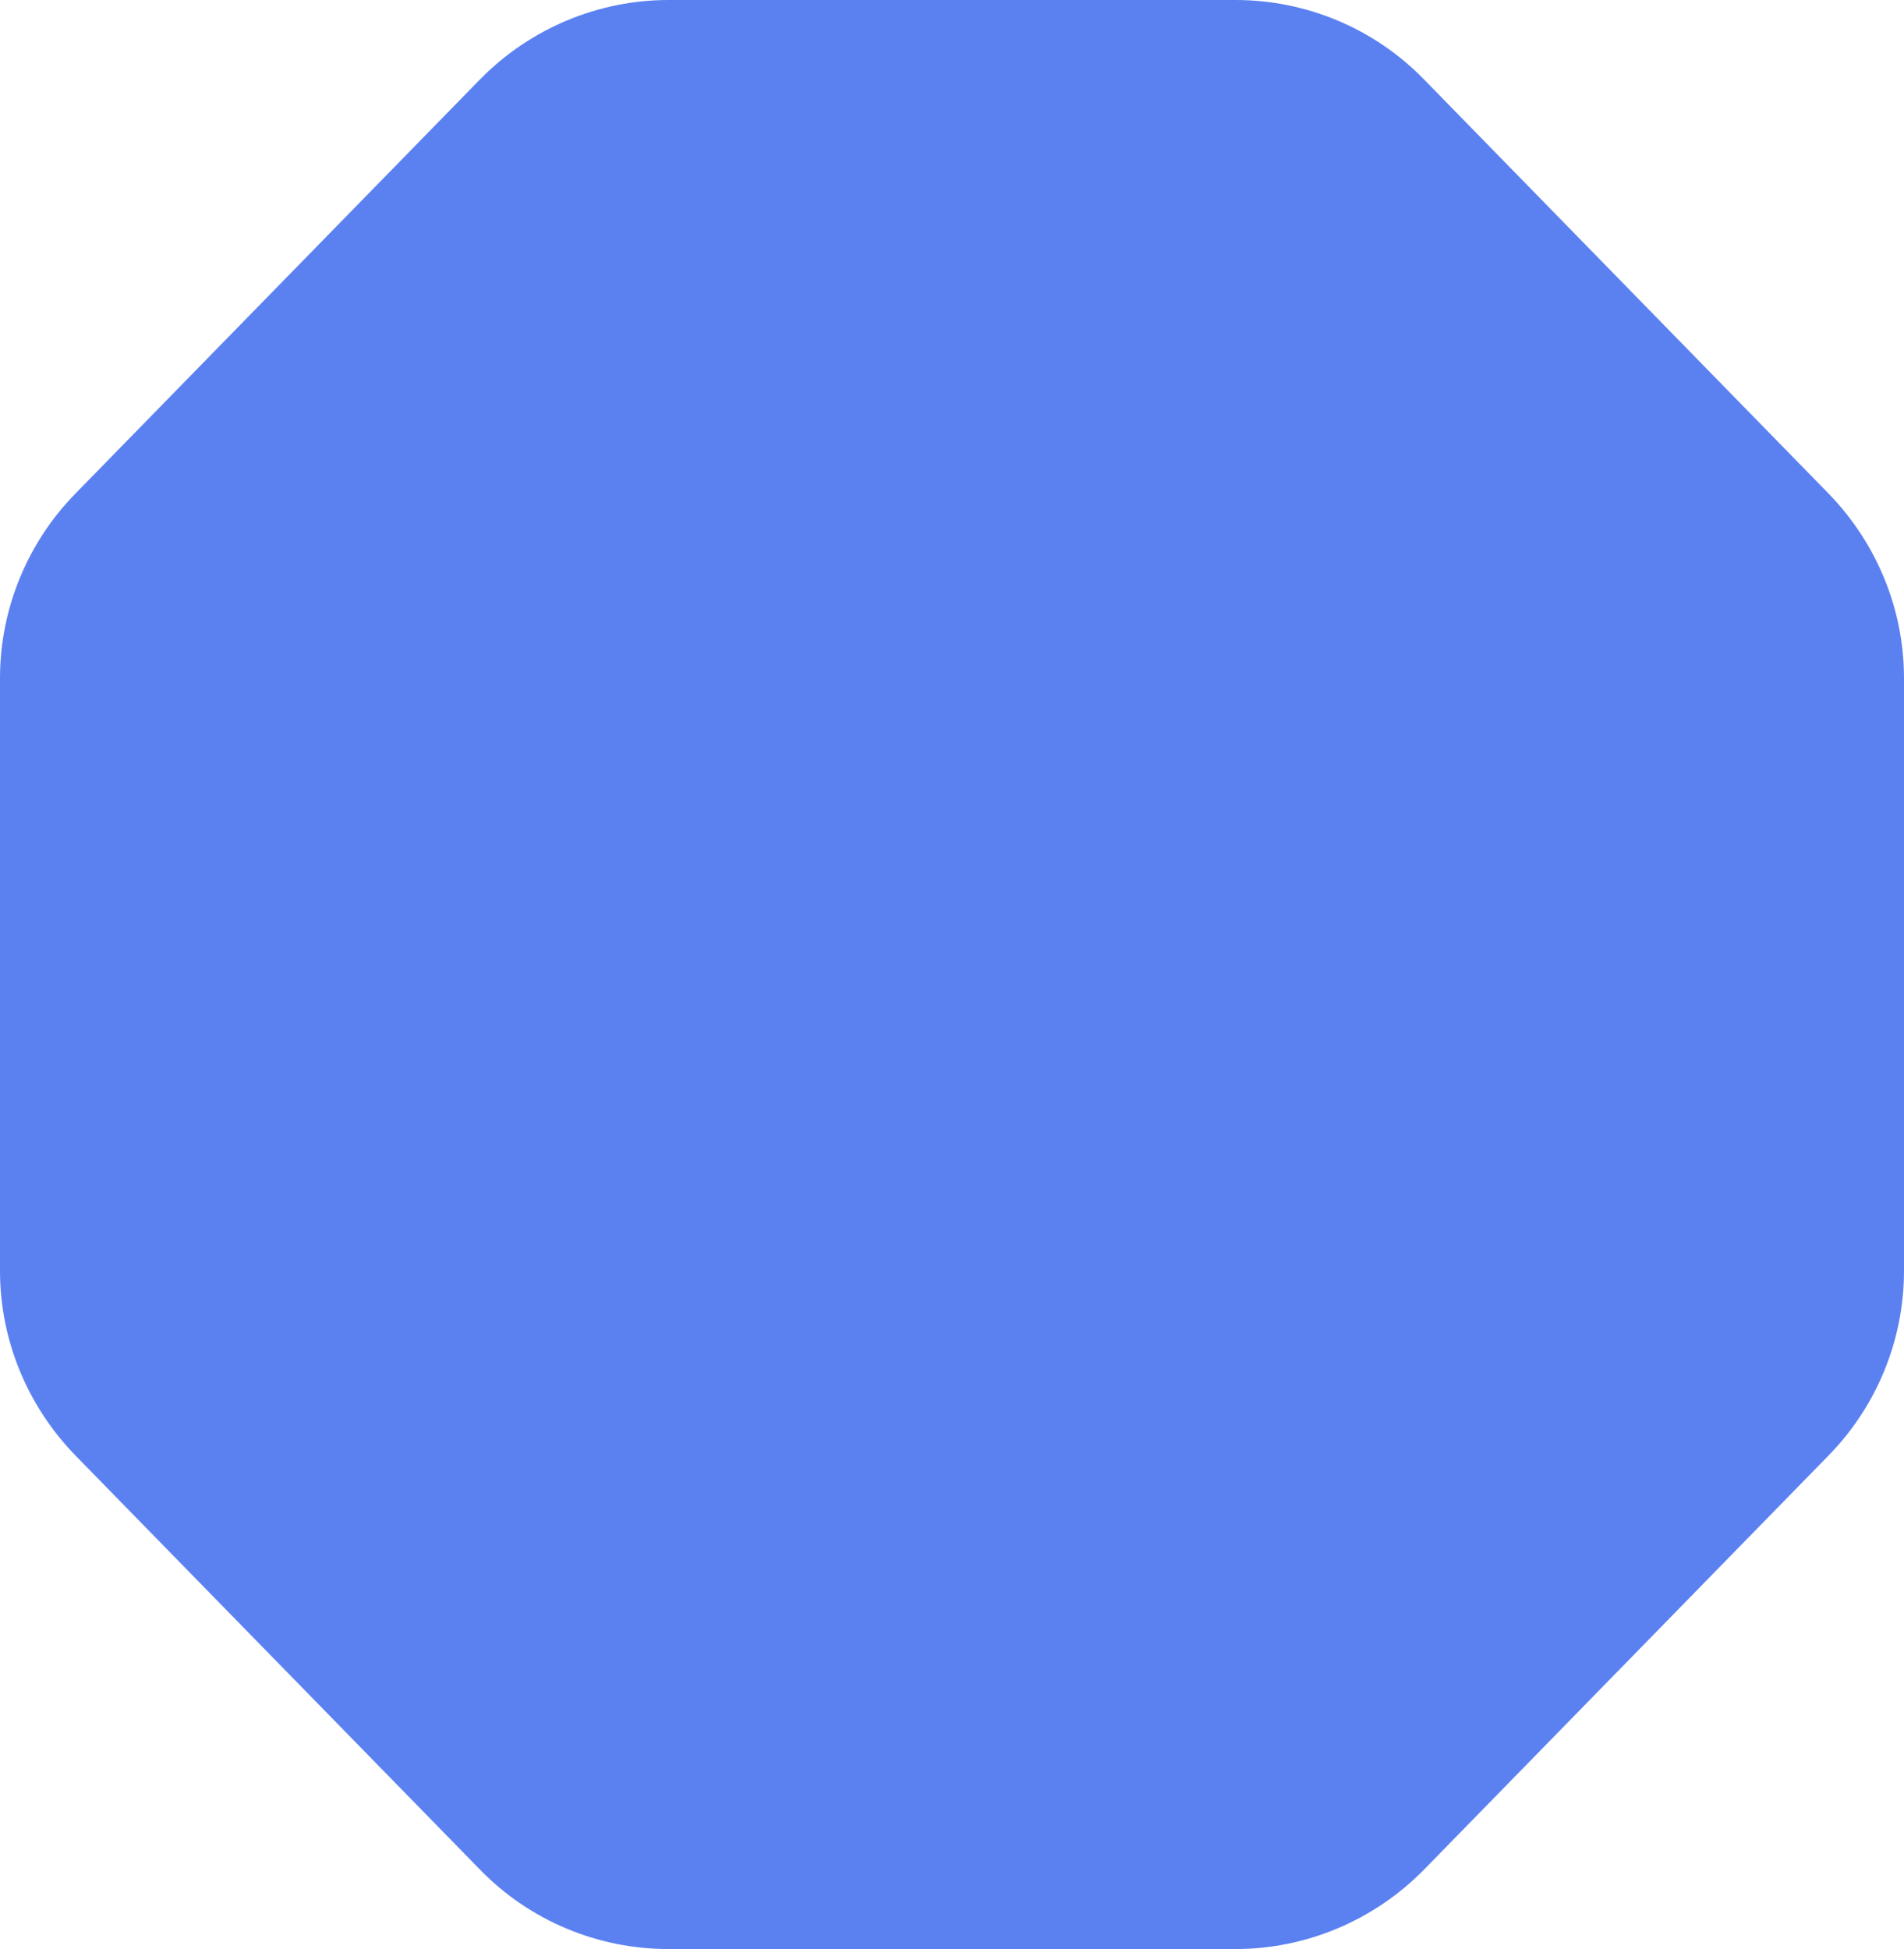 <?xml version="1.0" encoding="UTF-8"?>
<svg id="Layer_2" data-name="Layer 2" xmlns="http://www.w3.org/2000/svg" viewBox="0 0 45.71 46.79">
  <defs>
    <style>
      .cls-1 {
        fill: #5b81f1;
      }
    </style>
  </defs>
  <g id="liquid">
    <path class="cls-1" d="m29.66,0h-13.61c-1.7,0-3.33.69-4.52,1.9L1.8,11.86c-1.15,1.18-1.8,2.77-1.8,4.42v14.23c0,1.65.65,3.23,1.8,4.42l9.73,9.96c1.19,1.22,2.82,1.9,4.52,1.9h13.61c1.7,0,3.33-.69,4.52-1.9l9.73-9.96c1.15-1.18,1.8-2.77,1.8-4.42v-14.23c0-1.65-.65-3.23-1.8-4.42L34.18,1.9c-1.19-1.22-2.82-1.9-4.52-1.9Z"/>
  </g>
</svg>